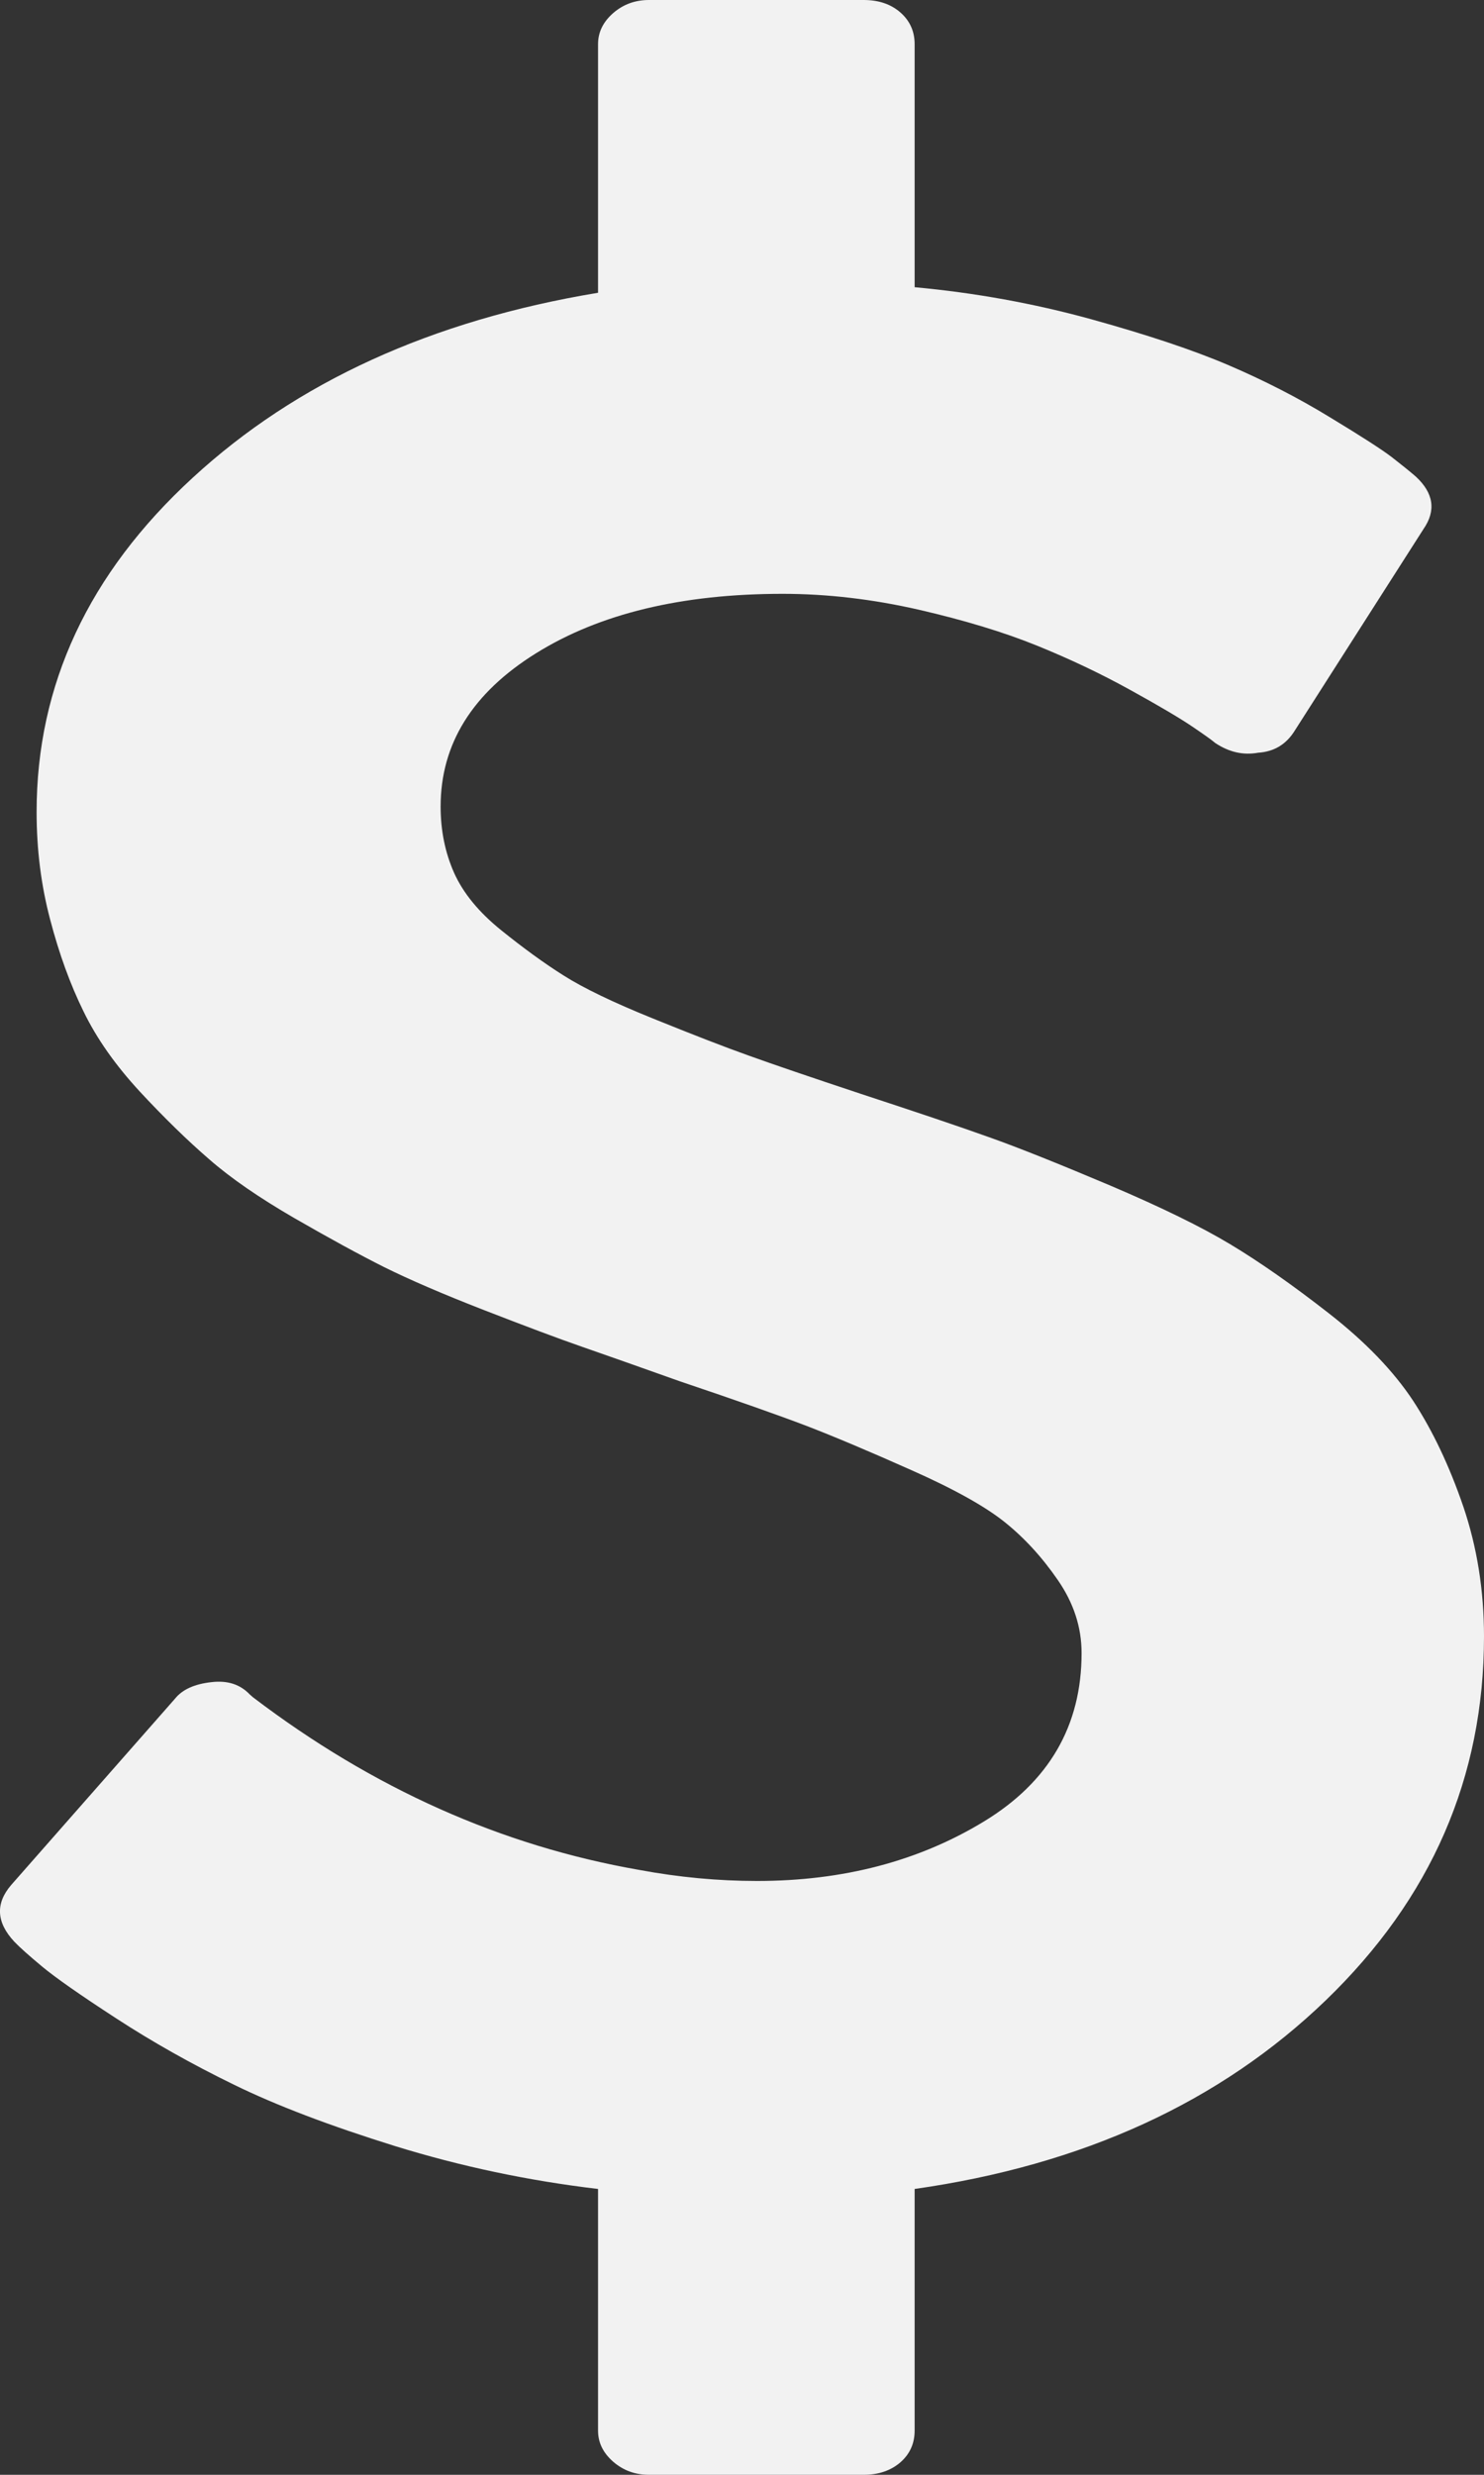 <svg width="12" height="20" viewBox="0 0 12 20" fill="none" xmlns="http://www.w3.org/2000/svg">
<rect x="0" y="0" width="12" height="20" fill="#333333" stroke="none"/>
<path d="M12 13.225C12 14.364 11.573 15.344 10.72 16.166C9.867 16.988 8.759 17.496 7.396 17.69V19.643C7.396 19.747 7.357 19.833 7.28 19.9C7.203 19.966 7.104 20 6.984 20H5.248C5.136 20 5.04 19.965 4.958 19.894C4.877 19.823 4.836 19.74 4.836 19.643V17.69C4.27 17.623 3.724 17.507 3.196 17.344C2.669 17.18 2.234 17.015 1.891 16.847C1.548 16.68 1.231 16.501 0.939 16.311C0.648 16.122 0.448 15.982 0.341 15.893C0.234 15.804 0.159 15.737 0.116 15.692C-0.03 15.536 -0.038 15.383 0.09 15.234L1.415 13.728C1.475 13.653 1.574 13.609 1.711 13.594C1.84 13.579 1.942 13.612 2.02 13.694L2.045 13.716C3.014 14.453 4.056 14.918 5.171 15.112C5.488 15.171 5.805 15.201 6.122 15.201C6.817 15.201 7.428 15.041 7.955 14.721C8.482 14.401 8.746 13.947 8.746 13.359C8.746 13.151 8.682 12.954 8.553 12.768C8.425 12.582 8.281 12.426 8.122 12.299C7.964 12.173 7.713 12.033 7.37 11.881C7.027 11.728 6.744 11.609 6.521 11.523C6.298 11.438 5.955 11.317 5.492 11.161C5.158 11.042 4.894 10.949 4.701 10.882C4.508 10.815 4.245 10.716 3.91 10.586C3.576 10.456 3.308 10.34 3.106 10.24C2.905 10.139 2.663 10.007 2.38 9.844C2.097 9.68 1.867 9.522 1.692 9.369C1.516 9.217 1.329 9.035 1.132 8.823C0.935 8.61 0.783 8.395 0.676 8.175C0.568 7.956 0.478 7.708 0.406 7.433C0.333 7.158 0.296 6.868 0.296 6.562C0.296 5.536 0.716 4.635 1.557 3.862C2.397 3.088 3.49 2.589 4.836 2.366V0.357C4.836 0.26 4.877 0.177 4.958 0.106C5.04 0.035 5.136 0 5.248 0H6.984C7.104 0 7.203 0.033 7.28 0.1C7.357 0.167 7.396 0.253 7.396 0.357V2.321C7.884 2.366 8.358 2.452 8.817 2.578C9.276 2.705 9.649 2.829 9.936 2.952C10.223 3.075 10.495 3.214 10.752 3.371C11.01 3.527 11.177 3.635 11.254 3.694C11.331 3.754 11.396 3.806 11.447 3.85C11.593 3.984 11.614 4.126 11.511 4.275L10.47 5.904C10.401 6.016 10.302 6.075 10.174 6.083C10.054 6.105 9.938 6.079 9.826 6.004C9.801 5.982 9.739 5.938 9.64 5.871C9.541 5.804 9.374 5.705 9.138 5.575C8.903 5.445 8.652 5.326 8.386 5.218C8.12 5.11 7.801 5.013 7.428 4.927C7.055 4.842 6.688 4.799 6.328 4.799C5.514 4.799 4.849 4.959 4.335 5.279C3.82 5.599 3.563 6.012 3.563 6.518C3.563 6.711 3.599 6.89 3.672 7.054C3.745 7.217 3.872 7.372 4.052 7.517C4.232 7.662 4.401 7.785 4.56 7.885C4.718 7.985 4.958 8.101 5.28 8.231C5.601 8.361 5.861 8.462 6.058 8.532C6.255 8.603 6.555 8.705 6.958 8.839C7.413 8.988 7.76 9.105 8 9.191C8.24 9.276 8.566 9.407 8.978 9.581C9.389 9.756 9.713 9.914 9.949 10.056C10.184 10.197 10.45 10.383 10.746 10.614C11.042 10.845 11.269 11.081 11.428 11.322C11.586 11.564 11.721 11.849 11.833 12.176C11.944 12.504 12 12.853 12 13.225Z" fill="#F2F2F2"/>
</svg>
